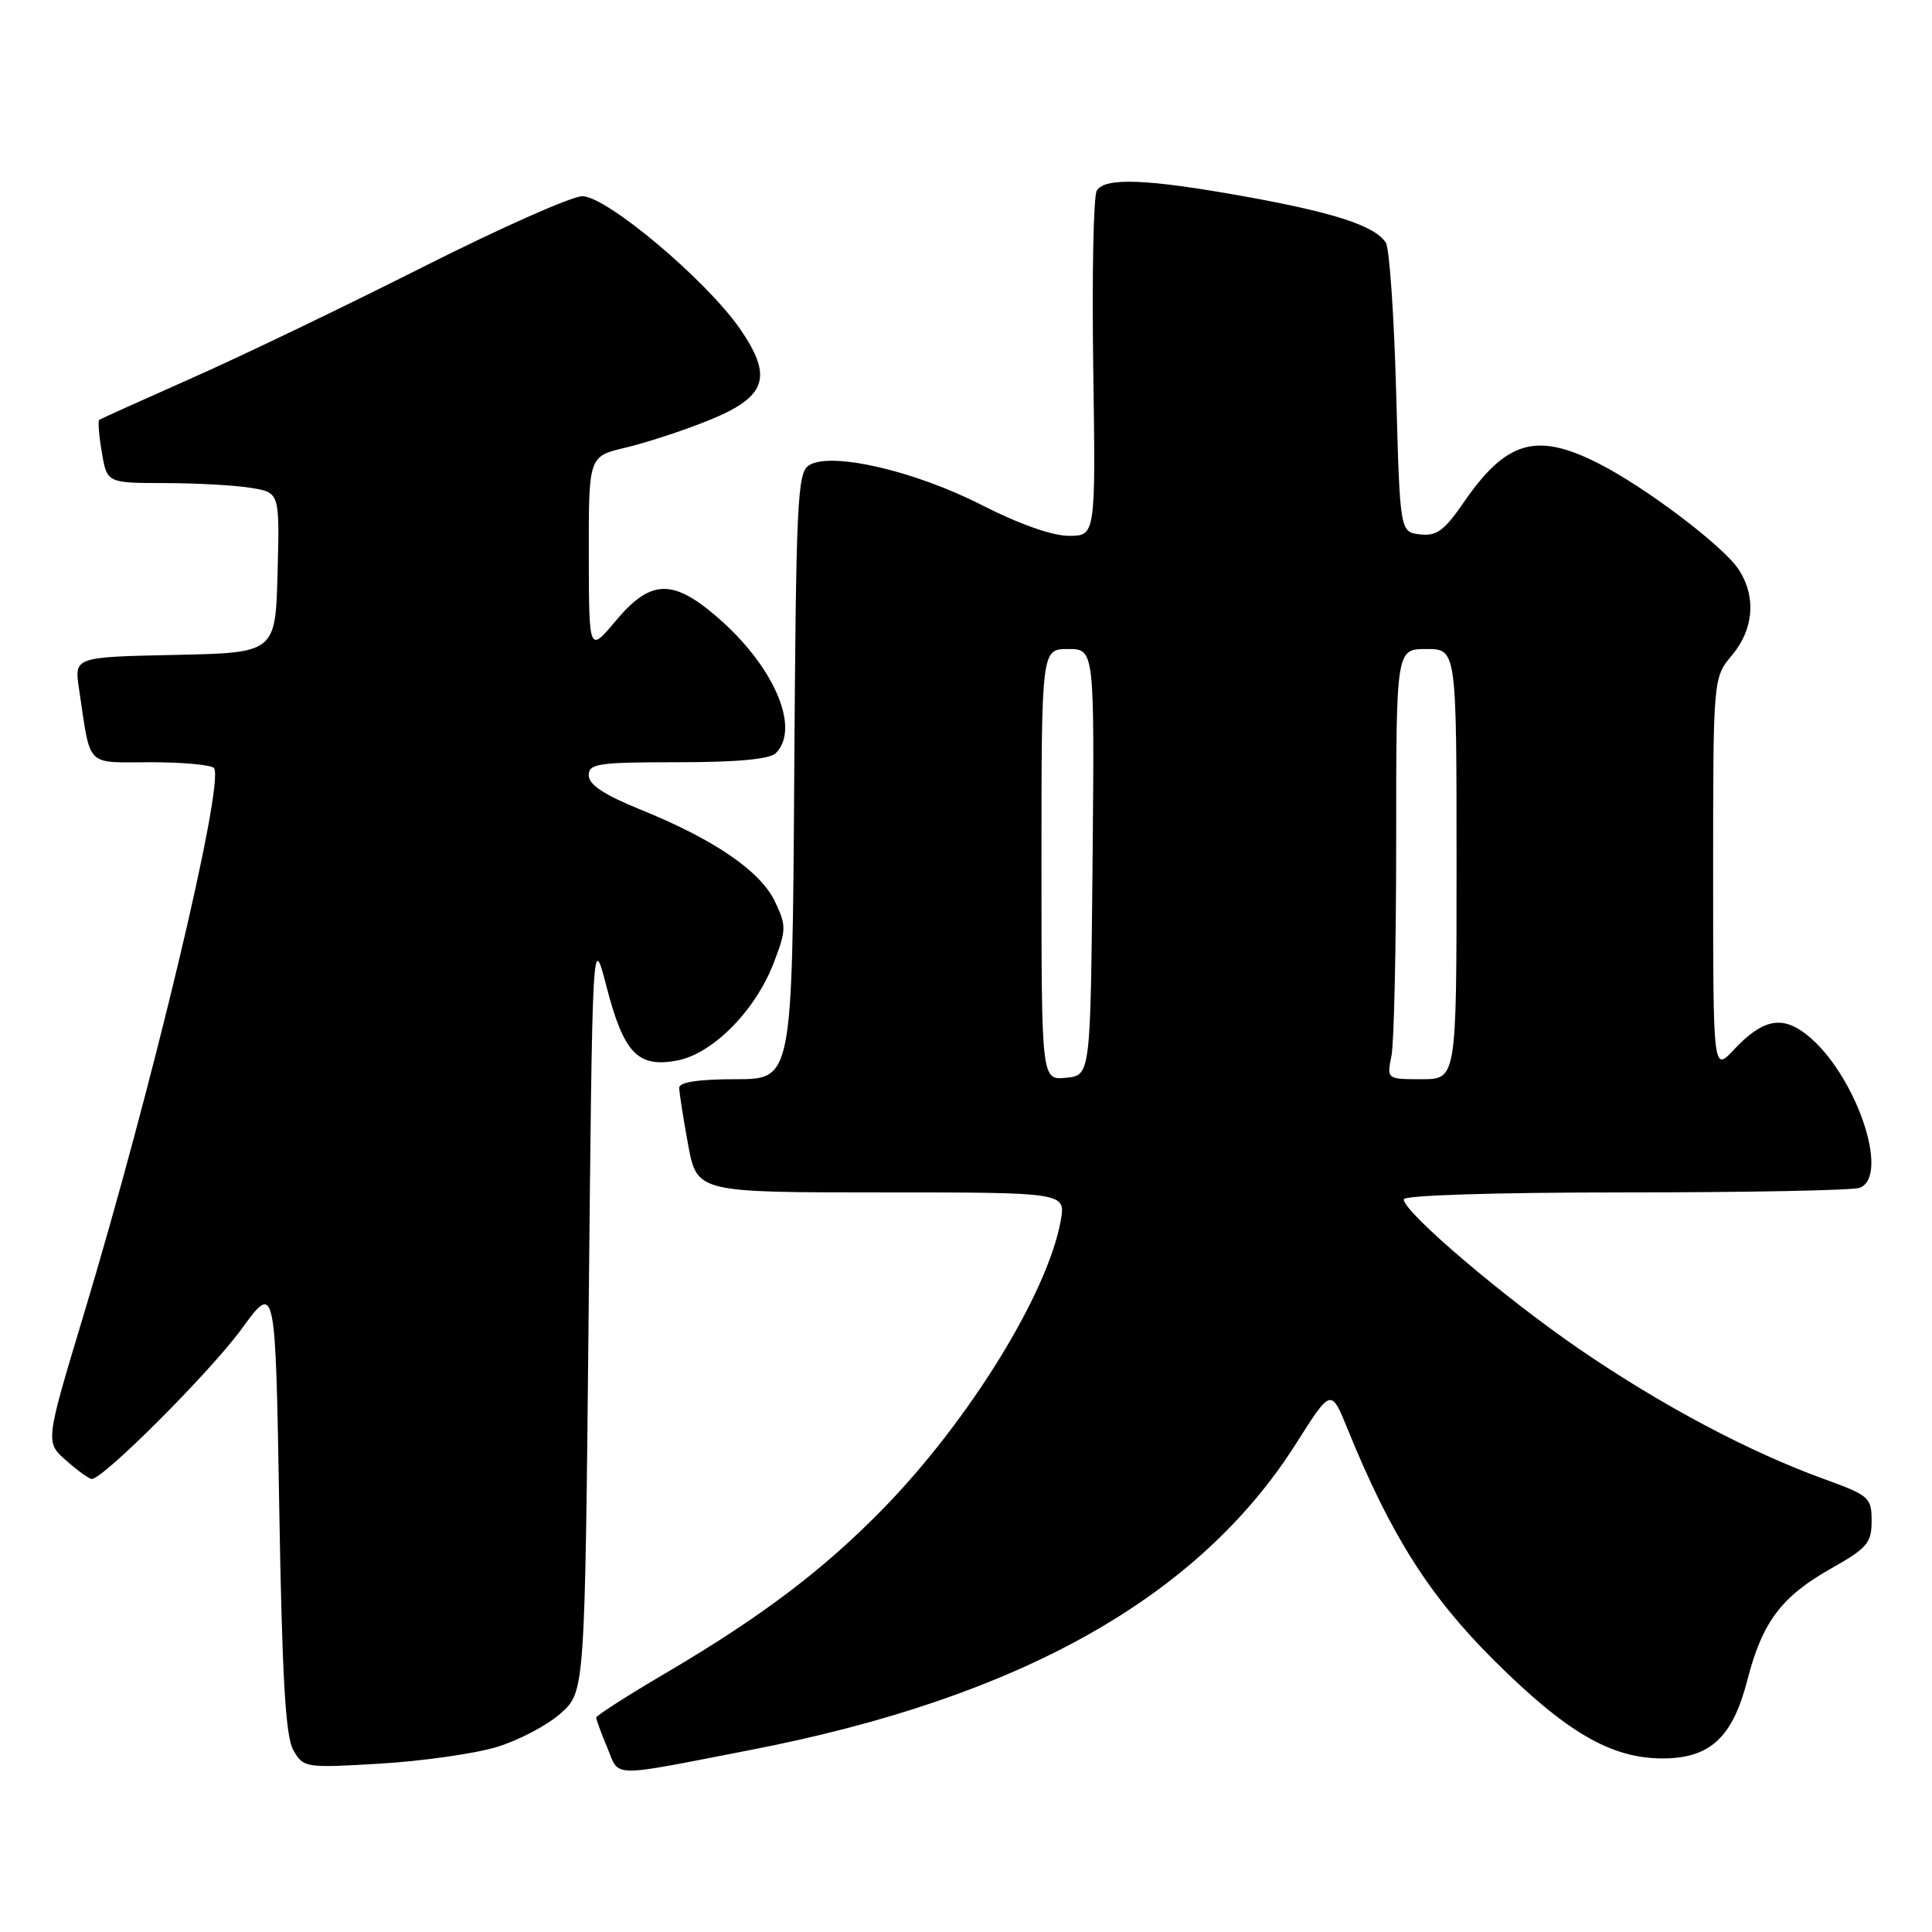 <?xml version="1.0" encoding="UTF-8" standalone="no"?>
<!DOCTYPE svg PUBLIC "-//W3C//DTD SVG 1.1//EN" "http://www.w3.org/Graphics/SVG/1.1/DTD/svg11.dtd" >
<svg xmlns="http://www.w3.org/2000/svg" xmlns:xlink="http://www.w3.org/1999/xlink" version="1.1" viewBox="0 0 256 256">
 <g >
 <path fill="currentColor"
d=" M 99.50 231.87 C 135.17 224.95 158.83 211.65 171.74 191.28 C 176.37 183.96 176.37 183.96 178.55 189.32 C 184.29 203.43 189.35 211.42 197.96 220.00 C 207.56 229.55 213.48 233.00 220.30 233.00 C 226.58 233.00 229.58 230.23 231.53 222.63 C 233.50 214.94 236.04 211.56 242.60 207.85 C 247.41 205.14 248.00 204.45 248.00 201.54 C 248.00 198.43 247.68 198.15 241.75 196.00 C 231.88 192.43 220.33 186.31 209.50 178.92 C 199.41 172.03 186.00 160.62 186.00 158.92 C 186.00 158.38 198.17 158.00 215.42 158.00 C 231.60 158.00 245.55 157.73 246.42 157.39 C 250.55 155.81 245.81 142.14 239.38 137.09 C 236.11 134.51 233.54 135.05 229.75 139.09 C 227.00 142.03 227.00 142.03 227.00 115.91 C 227.00 89.79 227.00 89.79 229.50 86.82 C 232.39 83.38 232.73 79.04 230.38 75.46 C 228.35 72.36 218.05 64.56 211.80 61.40 C 203.56 57.22 199.58 58.38 193.93 66.60 C 191.38 70.31 190.35 71.06 188.16 70.81 C 185.50 70.50 185.50 70.50 185.00 52.00 C 184.72 41.83 184.11 32.89 183.63 32.15 C 182.19 29.93 176.86 28.18 164.93 26.03 C 151.96 23.70 146.45 23.48 145.33 25.25 C 144.89 25.94 144.68 36.51 144.86 48.75 C 145.18 71.00 145.18 71.00 141.62 71.00 C 139.43 71.00 135.00 69.43 130.08 66.92 C 121.20 62.38 110.09 59.82 107.20 61.65 C 105.65 62.62 105.48 66.36 105.24 102.86 C 104.98 143.00 104.98 143.00 97.49 143.00 C 92.57 143.00 90.00 143.39 90.00 144.13 C 90.00 144.76 90.53 148.13 91.17 151.63 C 92.35 158.00 92.35 158.00 116.78 158.00 C 141.22 158.00 141.22 158.00 140.55 161.75 C 138.83 171.35 128.42 188.23 117.02 199.91 C 109.11 208.01 100.92 214.21 88.25 221.67 C 83.16 224.66 79.00 227.33 79.00 227.59 C 79.00 227.85 79.66 229.65 80.47 231.58 C 82.14 235.58 80.50 235.56 99.50 231.87 Z  M 65.79 231.50 C 68.70 230.62 72.53 228.61 74.29 227.03 C 77.50 224.17 77.50 224.17 78.00 173.85 C 78.50 123.54 78.50 123.54 80.36 130.71 C 82.65 139.55 84.50 141.50 89.70 140.53 C 94.45 139.64 100.11 133.91 102.55 127.52 C 104.20 123.18 104.21 122.66 102.67 119.43 C 100.75 115.41 94.59 111.20 84.81 107.25 C 80.08 105.33 78.02 103.97 78.01 102.75 C 78.00 101.18 79.22 101.00 89.80 101.00 C 97.64 101.00 102.00 100.60 102.80 99.80 C 106.13 96.47 102.51 88.16 94.90 81.65 C 89.08 76.67 86.17 76.80 81.60 82.25 C 78.04 86.50 78.04 86.50 78.02 73.49 C 78.00 60.47 78.00 60.47 82.86 59.32 C 85.53 58.69 90.35 57.12 93.58 55.83 C 101.57 52.66 102.52 50.07 98.08 43.61 C 93.62 37.14 80.39 26.00 77.16 26.00 C 75.76 26.00 66.27 30.22 56.06 35.37 C 45.85 40.52 32.10 47.14 25.50 50.06 C 18.90 52.99 13.34 55.50 13.15 55.63 C 12.96 55.76 13.11 57.70 13.49 59.93 C 14.18 64.00 14.18 64.00 21.84 64.01 C 26.05 64.02 31.20 64.30 33.28 64.65 C 37.06 65.27 37.06 65.27 36.78 75.89 C 36.50 86.50 36.50 86.50 23.17 86.78 C 9.83 87.06 9.83 87.06 10.47 91.28 C 12.07 101.89 11.19 101.00 20.02 101.00 C 24.34 101.00 28.10 101.36 28.37 101.79 C 29.74 104.00 20.12 144.27 11.06 174.30 C 6.00 191.09 6.00 191.09 8.75 193.51 C 10.26 194.85 11.79 195.95 12.15 195.97 C 13.62 196.04 27.88 181.77 32.03 176.07 C 36.50 169.93 36.50 169.93 37.00 199.71 C 37.38 222.26 37.83 230.08 38.86 231.89 C 40.20 234.24 40.43 234.28 50.36 233.69 C 55.94 233.36 62.88 232.37 65.79 231.50 Z  M 138.00 114.56 C 138.00 86.00 138.00 86.00 141.52 86.00 C 145.03 86.00 145.03 86.00 144.77 114.25 C 144.50 142.50 144.50 142.50 141.25 142.81 C 138.00 143.13 138.00 143.13 138.00 114.56 Z  M 184.38 139.88 C 184.72 138.16 185.00 125.33 185.00 111.38 C 185.00 86.00 185.00 86.00 189.00 86.00 C 193.00 86.00 193.00 86.00 193.00 114.50 C 193.00 143.00 193.00 143.00 188.38 143.00 C 183.75 143.00 183.75 143.00 184.38 139.88 Z "/>
</g>
</svg>